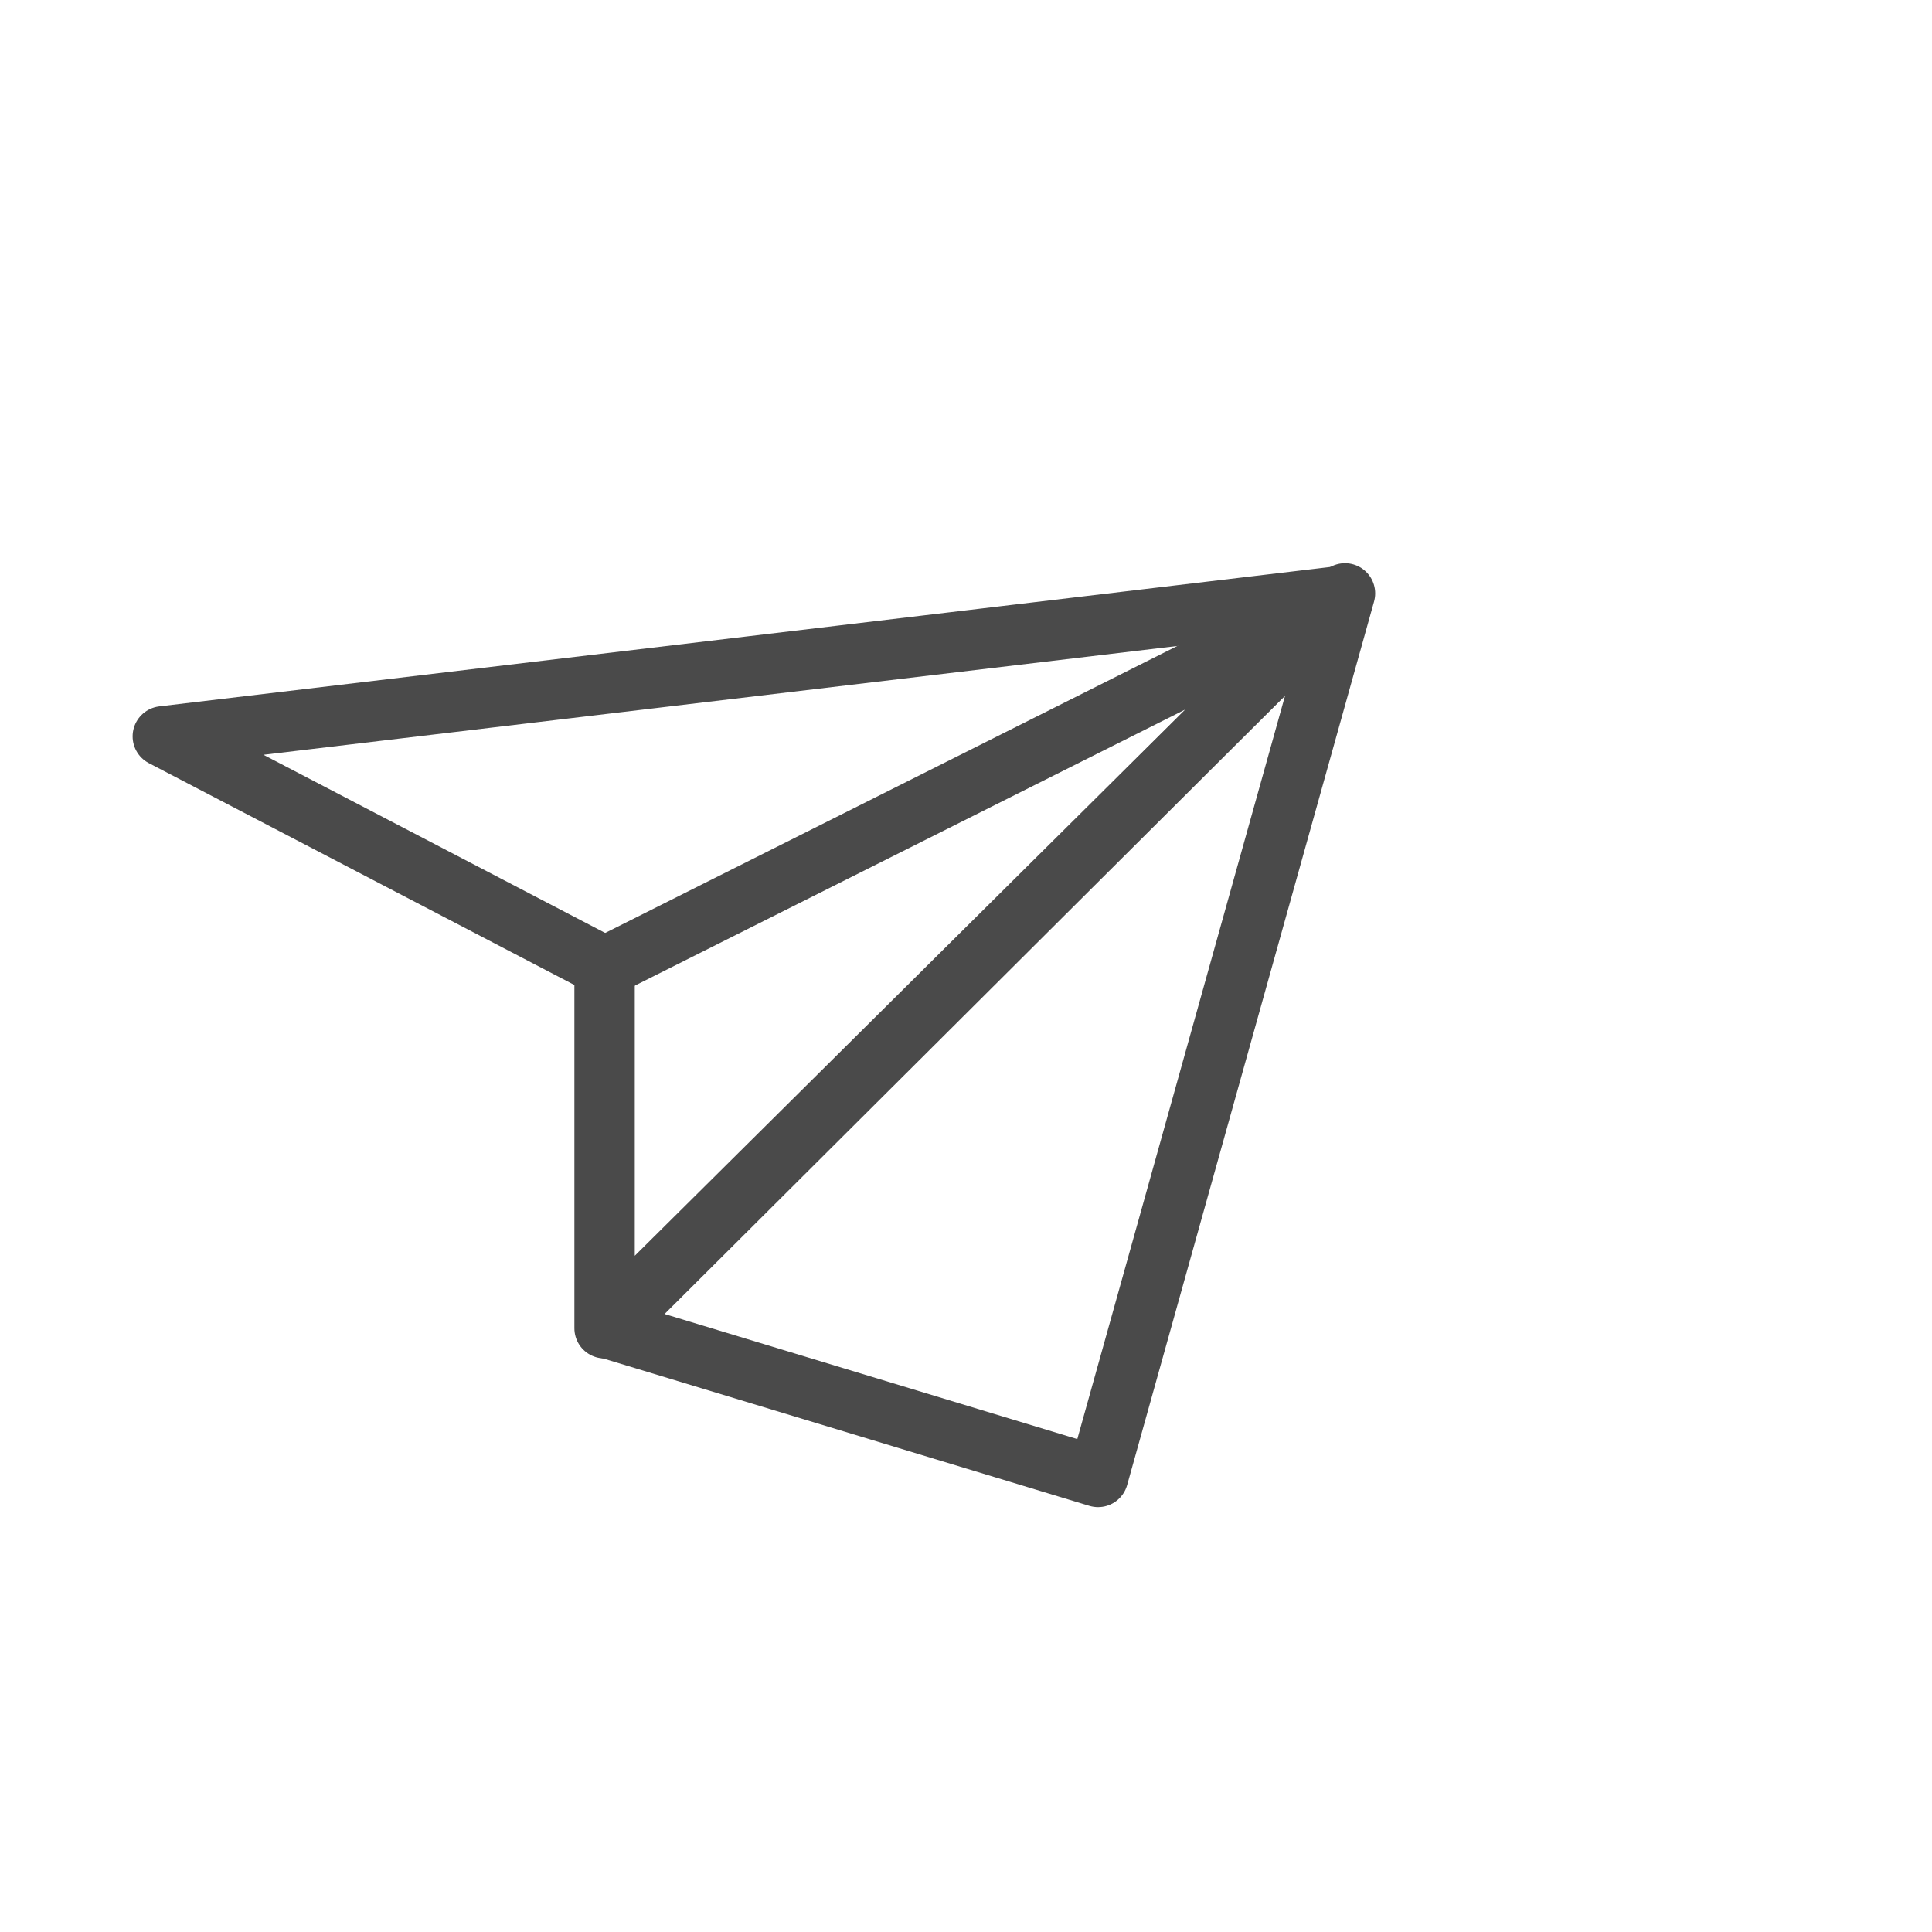 <?xml version="1.0" encoding="UTF-8" standalone="no"?>
<svg width="512px" height="512px" viewBox="0 0 512 512" version="1.1" xmlns="http://www.w3.org/2000/svg" xmlns:xlink="http://www.w3.org/1999/xlink">
    <!-- Generator: Sketch 3.7.2 (28276) - http://www.bohemiancoding.com/sketch -->
    <title>Profi_icons_39</title>
    <desc>Created with Sketch.</desc>
    <defs></defs>
    <g id="Page-1" stroke="none" stroke-width="1" fill="none" fill-rule="evenodd">
        <g id="Profi_icons_39" stroke="#4A4A4A" stroke-width="16">
            <polygon id="Path-161" stroke-linecap="round" stroke-linejoin="round" points="355.809 157.922 43.145 195.145 160.219 256.18 160.219 352"></polygon>
            <polygon id="Path-162" stroke-linecap="round" stroke-linejoin="round" points="356.438 157.254 161 352 291 391.402"></polygon>
            <path d="M160.477,256.145 L355.773,158.18" id="Path-163"></path>
        </g>
    </g>
</svg>